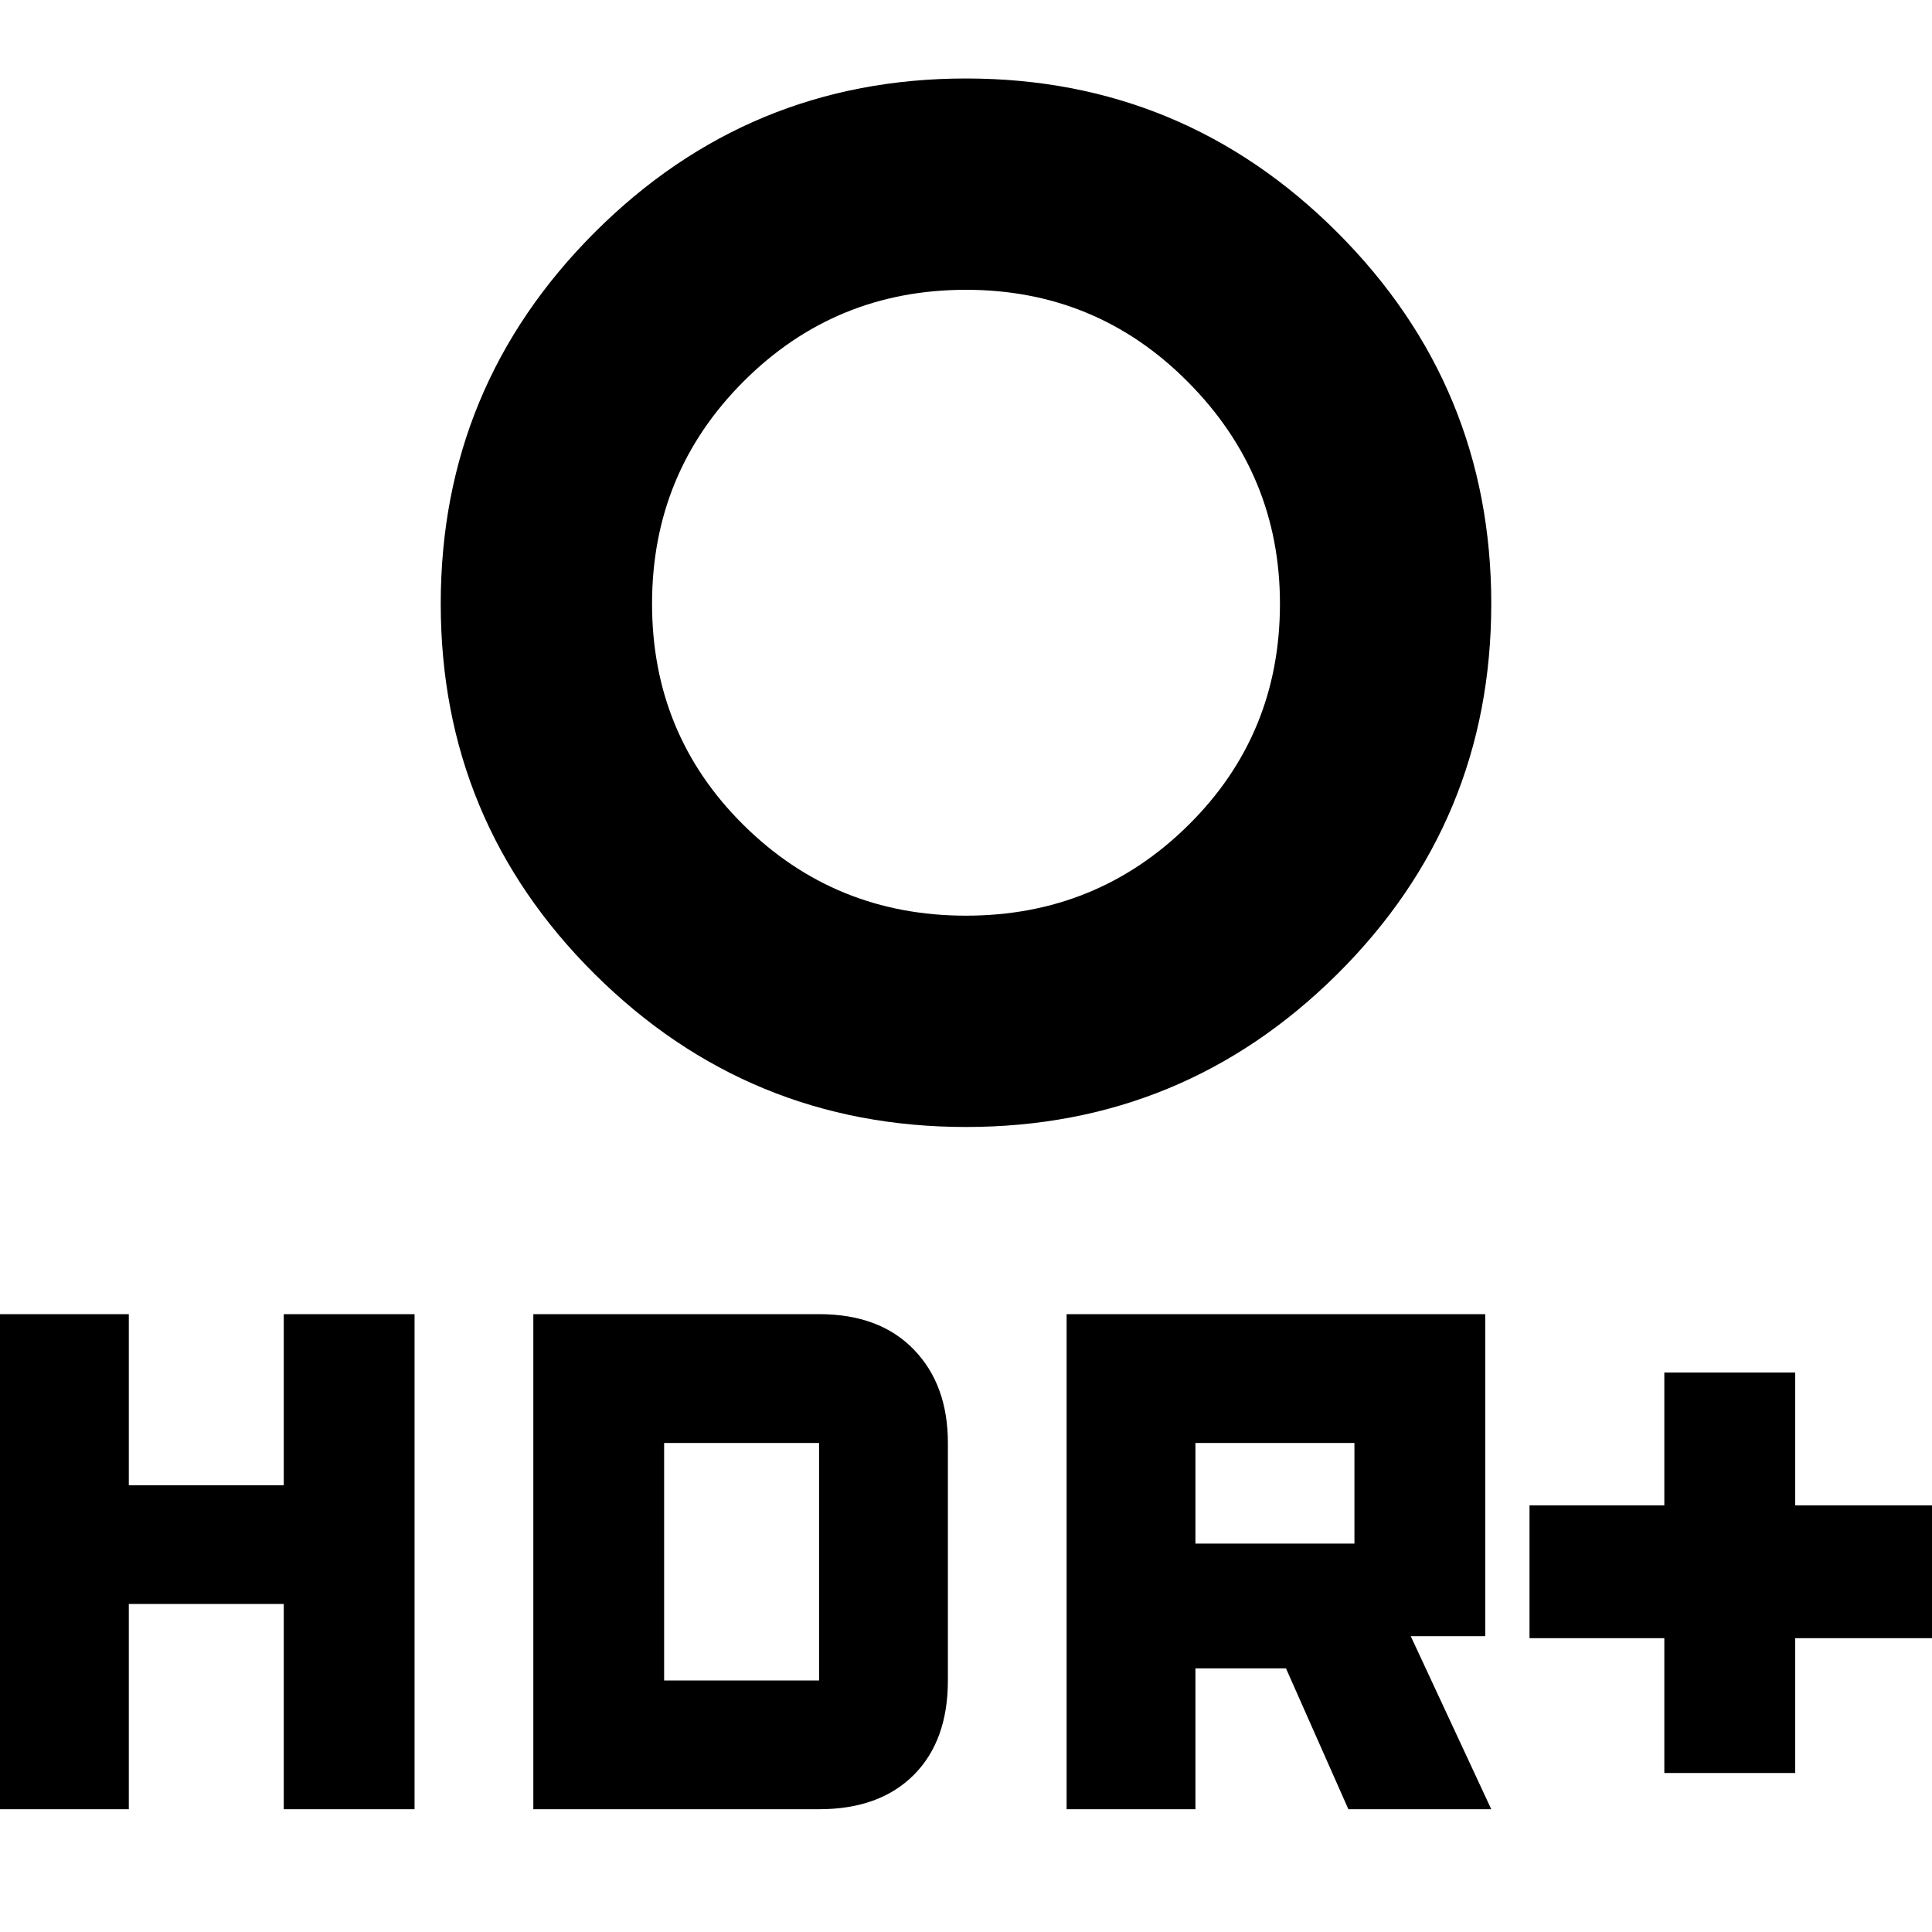 <svg xmlns="http://www.w3.org/2000/svg" height="40" width="40"><path d="M34.458 36.708v-2.791h-2.791v-2.75h2.791v-2.75h2.709v2.75H40v2.75h-2.833v2.791ZM20 18.958q2.708 0 4.604-1.875T26.5 12.5q0-2.667-1.896-4.583Q22.708 6 20 6t-4.604 1.896Q13.5 9.792 13.5 12.5t1.896 4.583q1.896 1.875 4.604 1.875Zm0 4.375q-4.5 0-7.688-3.166Q9.125 17 9.125 12.5t3.187-7.688Q15.5 1.625 20 1.625t7.688 3.187Q30.875 8 30.875 12.5t-3.187 7.667Q24.5 23.333 20 23.333Zm2.083 14.125v-10.25h8.667v6.667h-1.542l1.667 3.583h-2.958l-1.292-2.916H24.75v2.916Zm2.667-5.5h3.292v-2.083H24.75ZM0 37.458v-10.25h2.667v3.542h3.208v-3.542h2.708v10.25H5.875v-4.25H2.667v4.25Zm11.042 0v-10.25h5.916q1.25 0 1.959.73.708.729.708 1.937v4.917q0 1.25-.708 1.958-.709.708-1.959.708Zm2.708-2.666h3.208v-4.917H13.75Z"/></svg>